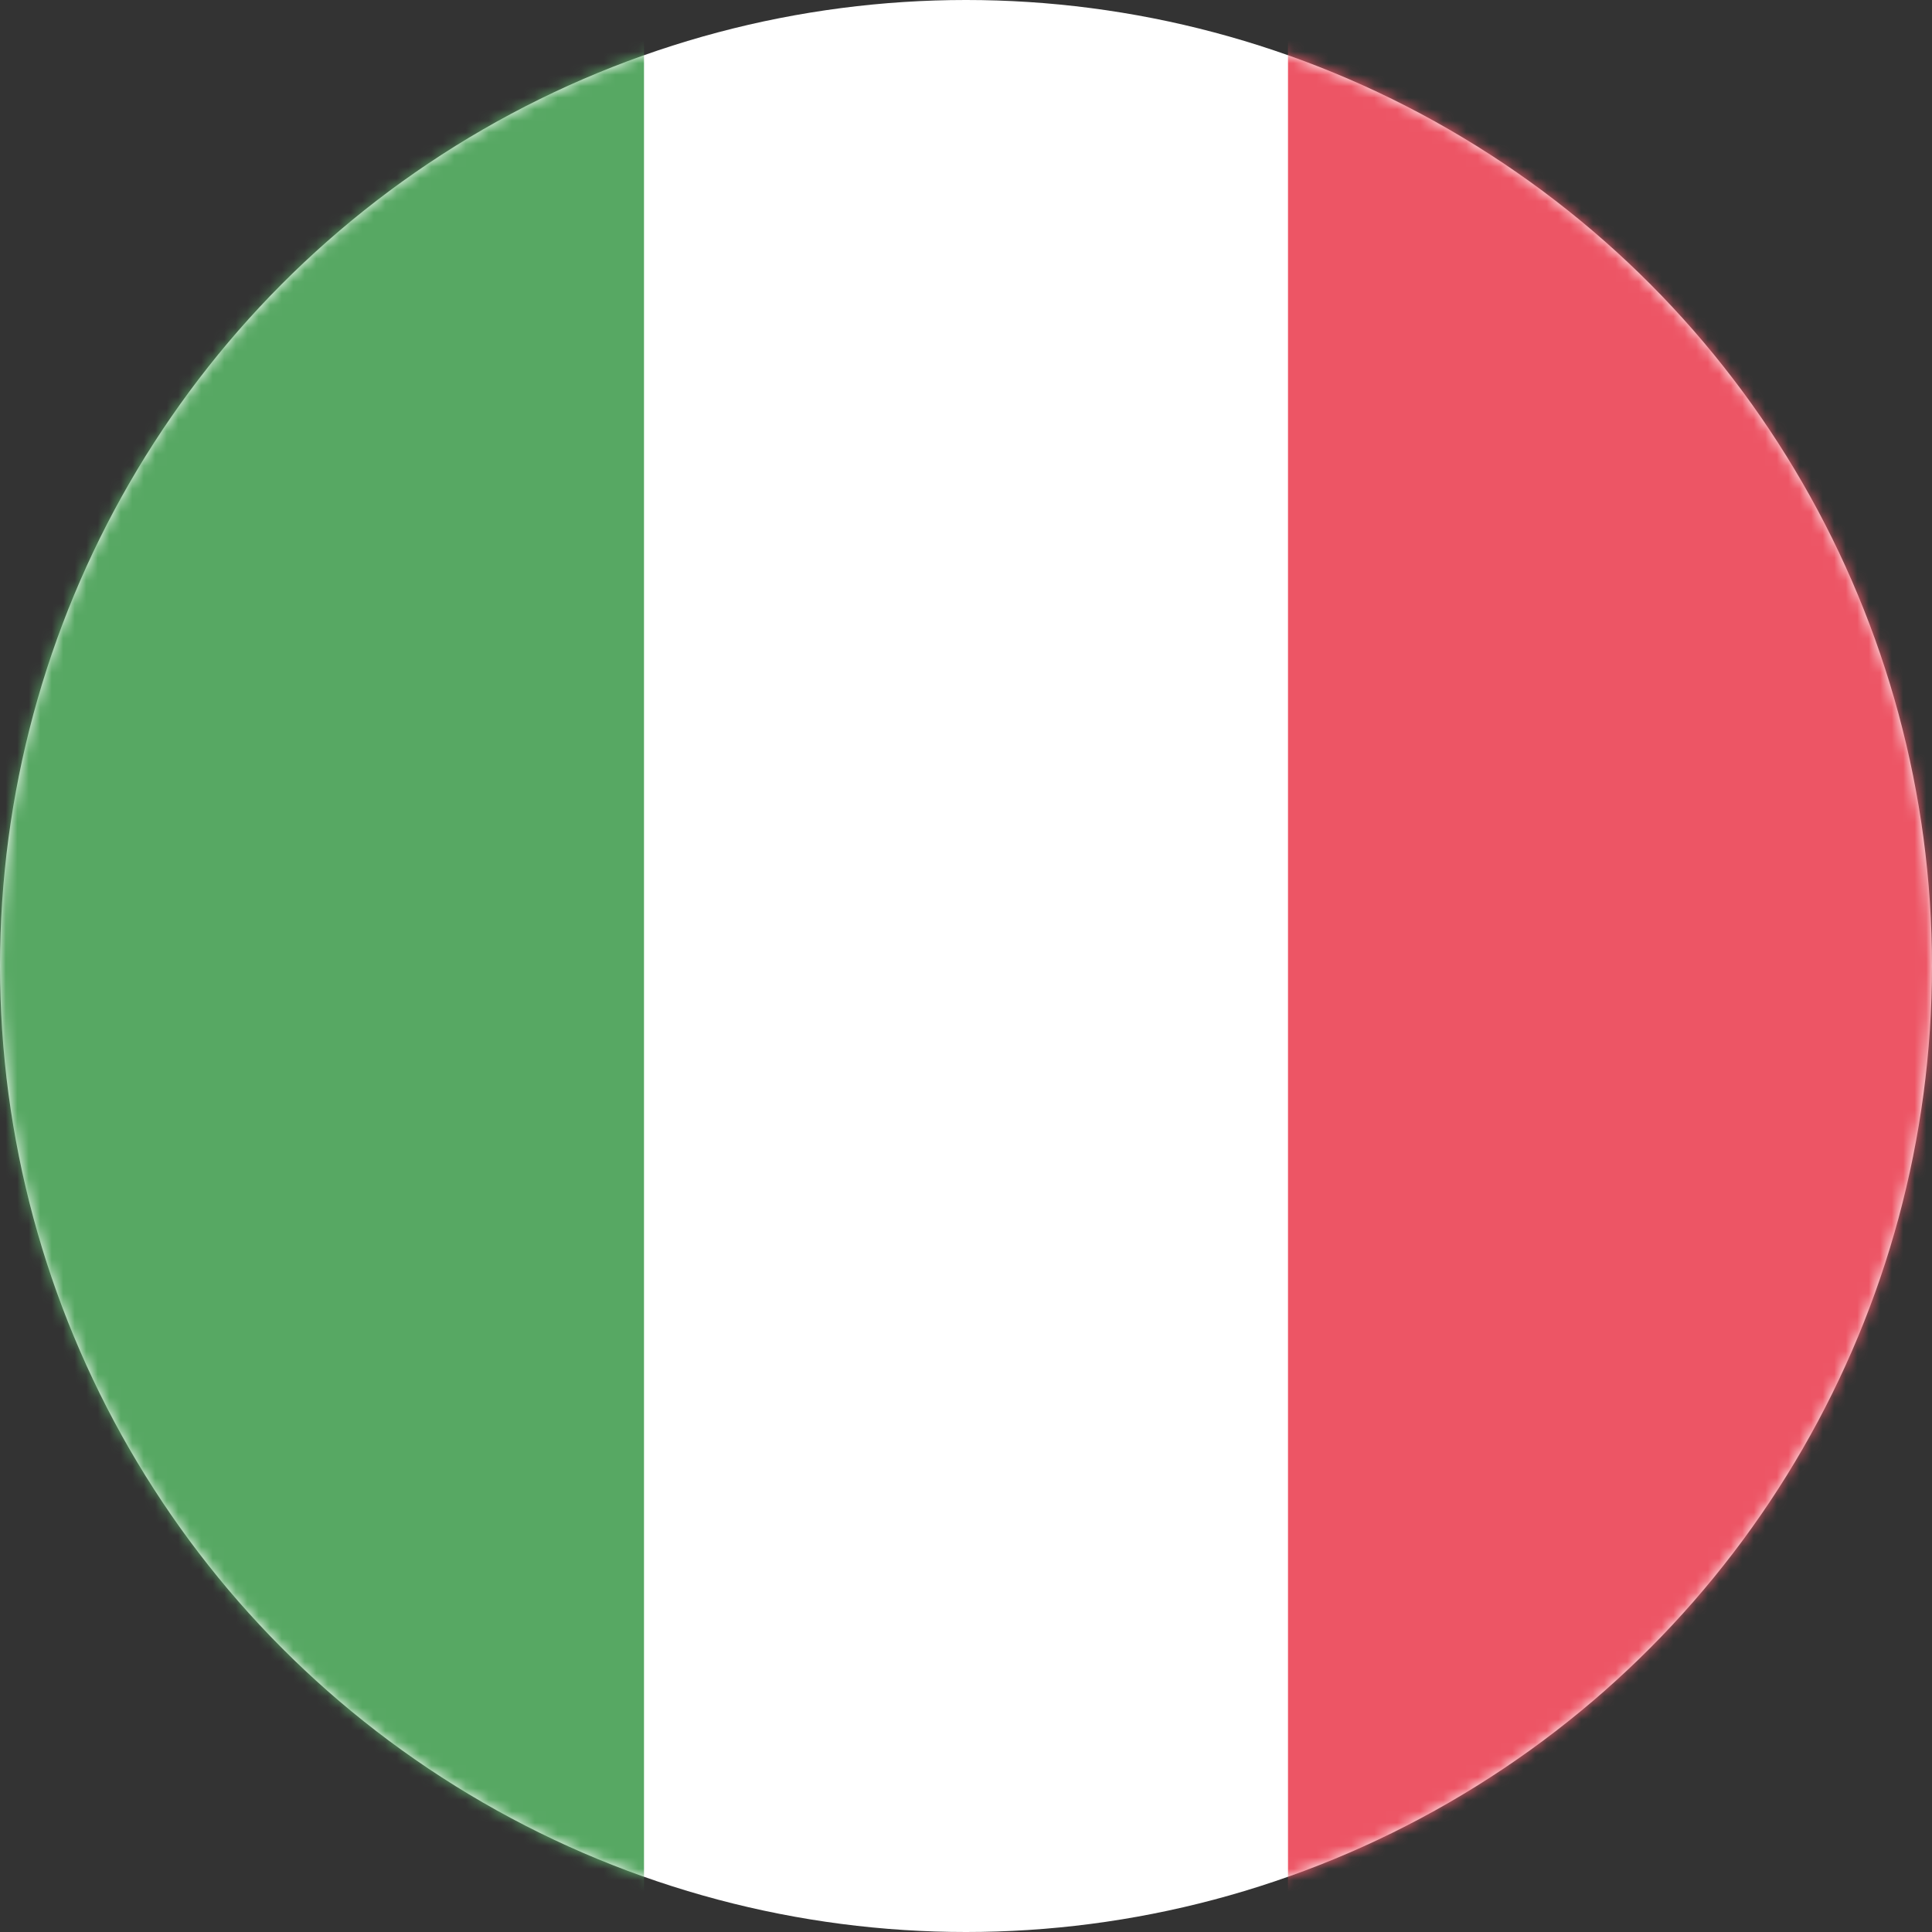 <svg xmlns="http://www.w3.org/2000/svg" viewBox="0 0 168 168" xmlns:xlink="http://www.w3.org/1999/xlink">
  <rect x="0" y="0" width="168" height="168" fill="#333333" stroke="none"/>
  <defs>
    <circle id="a" cx="84" cy="84" r="84"/>
  </defs>
  <g fill="none" fill-rule="evenodd">
    <mask id="b" fill="#fff">
      <use xlink:href="#a"/>
    </mask>
    <use fill="#FFF" fill-rule="nonzero" xlink:href="#a"/>
    <path fill="#ED5565" fill-rule="nonzero" d="M112 0h56v168h-56z" mask="url(#b)"/>
    <path fill="#57A863" fill-rule="nonzero" d="M0 0h56v168H0z" mask="url(#b)"/>
  </g>
</svg>
